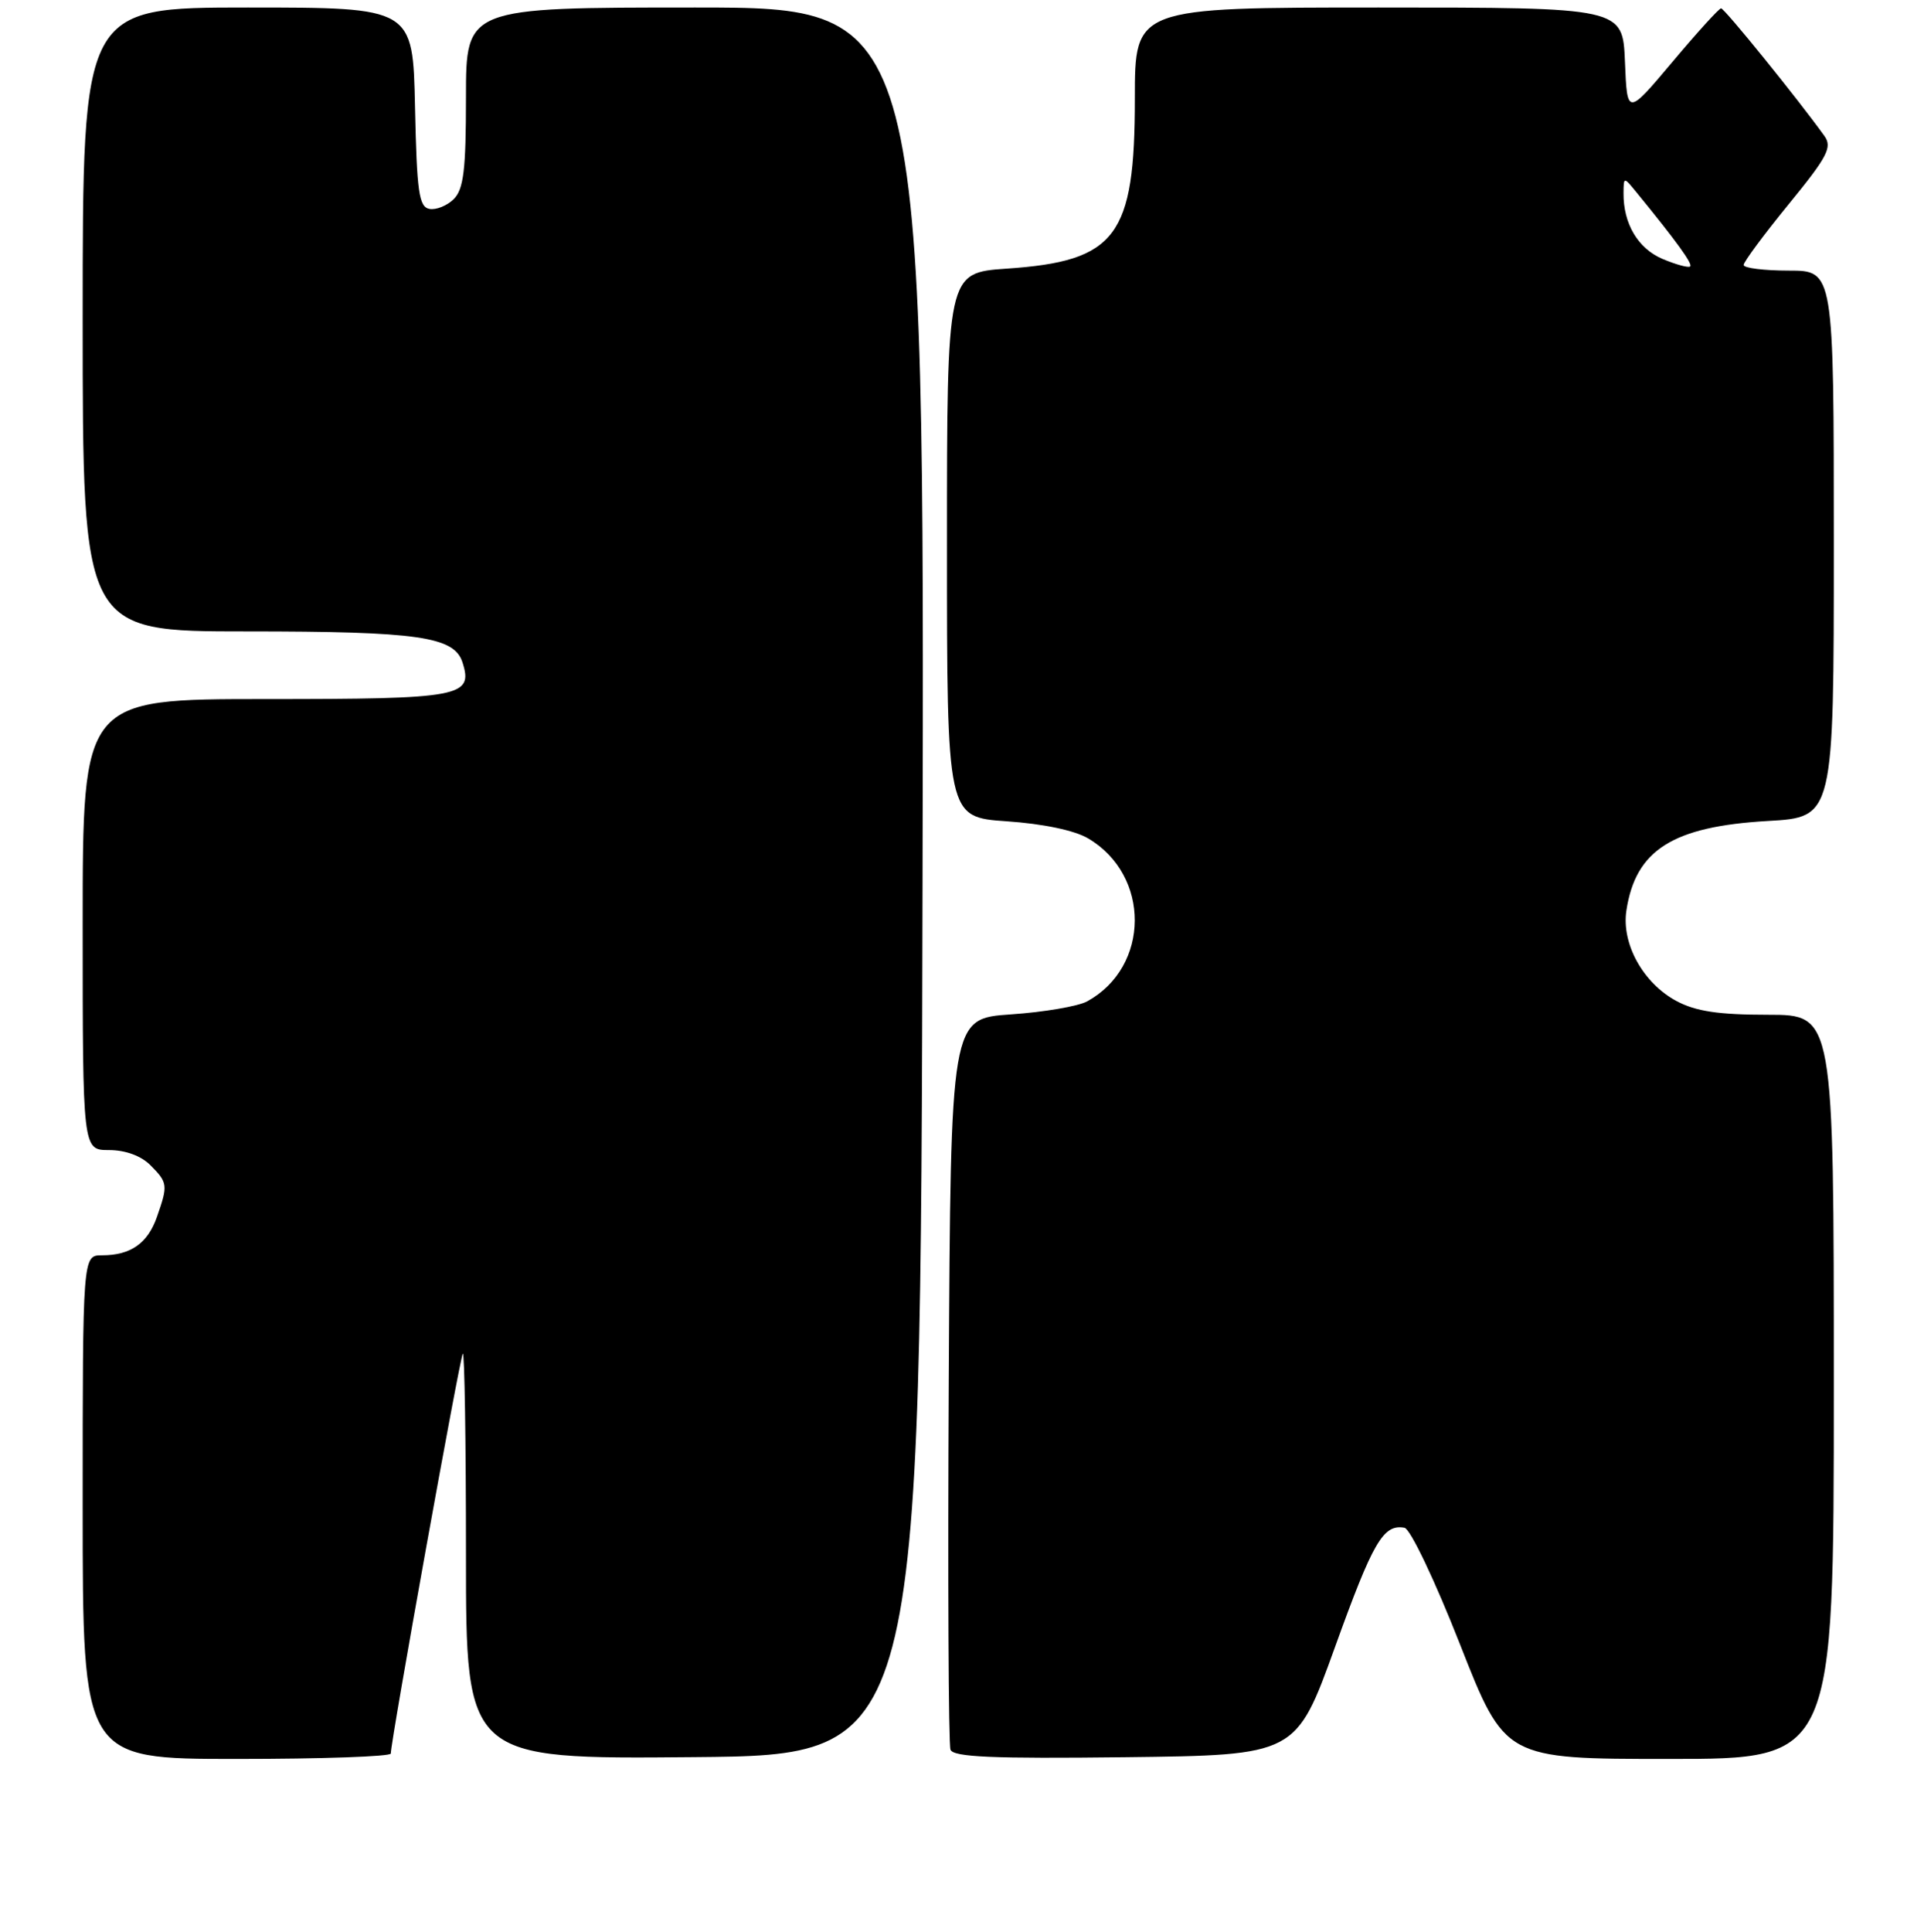 <?xml version="1.0" encoding="UTF-8" standalone="no"?>
<!DOCTYPE svg PUBLIC "-//W3C//DTD SVG 1.1//EN" "http://www.w3.org/Graphics/SVG/1.1/DTD/svg11.dtd" >
<svg xmlns="http://www.w3.org/2000/svg" xmlns:xlink="http://www.w3.org/1999/xlink" version="1.1" viewBox="0 0 256 257">
 <g >
 <path fill="currentColor"
d=" M 52.00 233.28 C 52.00 231.56 61.21 180.46 61.58 180.08 C 61.81 179.85 62.00 191.90 62.00 206.85 C 62.00 234.03 62.00 234.03 92.25 233.76 C 122.50 233.50 122.50 233.50 122.75 117.25 C 123.01 1.00 123.01 1.00 92.50 1.00 C 62.00 1.00 62.00 1.00 62.00 12.93 C 62.00 22.60 61.69 25.16 60.38 26.48 C 59.49 27.37 58.02 27.96 57.13 27.79 C 55.74 27.52 55.46 25.53 55.22 14.24 C 54.94 1.00 54.94 1.00 32.97 1.00 C 11.00 1.00 11.00 1.00 11.00 42.50 C 11.00 84.00 11.00 84.00 32.85 84.00 C 55.69 84.00 60.45 84.69 61.54 88.13 C 62.99 92.70 61.36 93.00 35.38 93.00 C 11.00 93.00 11.00 93.00 11.00 123.00 C 11.00 153.00 11.00 153.00 14.50 153.00 C 16.67 153.00 18.76 153.76 20.00 155.00 C 22.32 157.32 22.37 157.65 20.89 161.87 C 19.66 165.41 17.39 167.00 13.57 167.00 C 11.00 167.00 11.00 167.00 11.00 200.50 C 11.00 234.00 11.00 234.00 31.50 234.00 C 42.78 234.00 52.00 233.68 52.00 233.28 Z  M 177.63 219.12 C 182.69 205.07 184.05 202.74 186.88 203.25 C 187.65 203.39 190.93 210.27 194.26 218.75 C 200.25 234.00 200.25 234.00 222.13 234.00 C 244.00 234.00 244.00 234.00 244.00 184.50 C 244.00 135.00 244.00 135.00 235.23 135.00 C 228.65 135.00 225.62 134.54 223.06 133.17 C 218.63 130.79 215.73 125.56 216.40 121.14 C 217.62 113.07 222.56 109.95 235.22 109.22 C 244.00 108.72 244.00 108.72 244.00 72.36 C 244.00 36.00 244.00 36.00 238.00 36.00 C 234.70 36.00 232.00 35.66 232.00 35.25 C 232.00 34.84 234.70 31.20 238.00 27.16 C 243.17 20.84 243.82 19.59 242.75 18.09 C 239.26 13.22 229.44 1.09 229.00 1.11 C 228.72 1.12 225.80 4.34 222.50 8.27 C 216.50 15.40 216.50 15.40 216.21 8.20 C 215.91 1.00 215.91 1.00 183.46 1.00 C 151.00 1.00 151.00 1.00 151.00 13.10 C 151.00 31.49 148.55 34.74 133.93 35.74 C 126.00 36.29 126.00 36.29 126.00 72.50 C 126.00 108.71 126.00 108.71 133.93 109.26 C 138.78 109.59 142.99 110.47 144.79 111.54 C 153.11 116.45 153.04 128.60 144.67 133.21 C 143.48 133.87 138.90 134.65 134.50 134.95 C 126.50 135.50 126.50 135.50 126.24 183.50 C 126.10 209.90 126.20 232.07 126.47 232.77 C 126.84 233.75 132.04 233.98 149.70 233.77 C 172.44 233.50 172.44 233.50 177.63 219.12 Z  M 221.24 34.46 C 217.95 33.08 215.98 29.76 216.02 25.68 C 216.04 23.50 216.04 23.50 217.77 25.62 C 223.06 32.09 225.24 35.10 224.89 35.44 C 224.68 35.66 223.03 35.21 221.24 34.46 Z "/>
</g>
</svg>